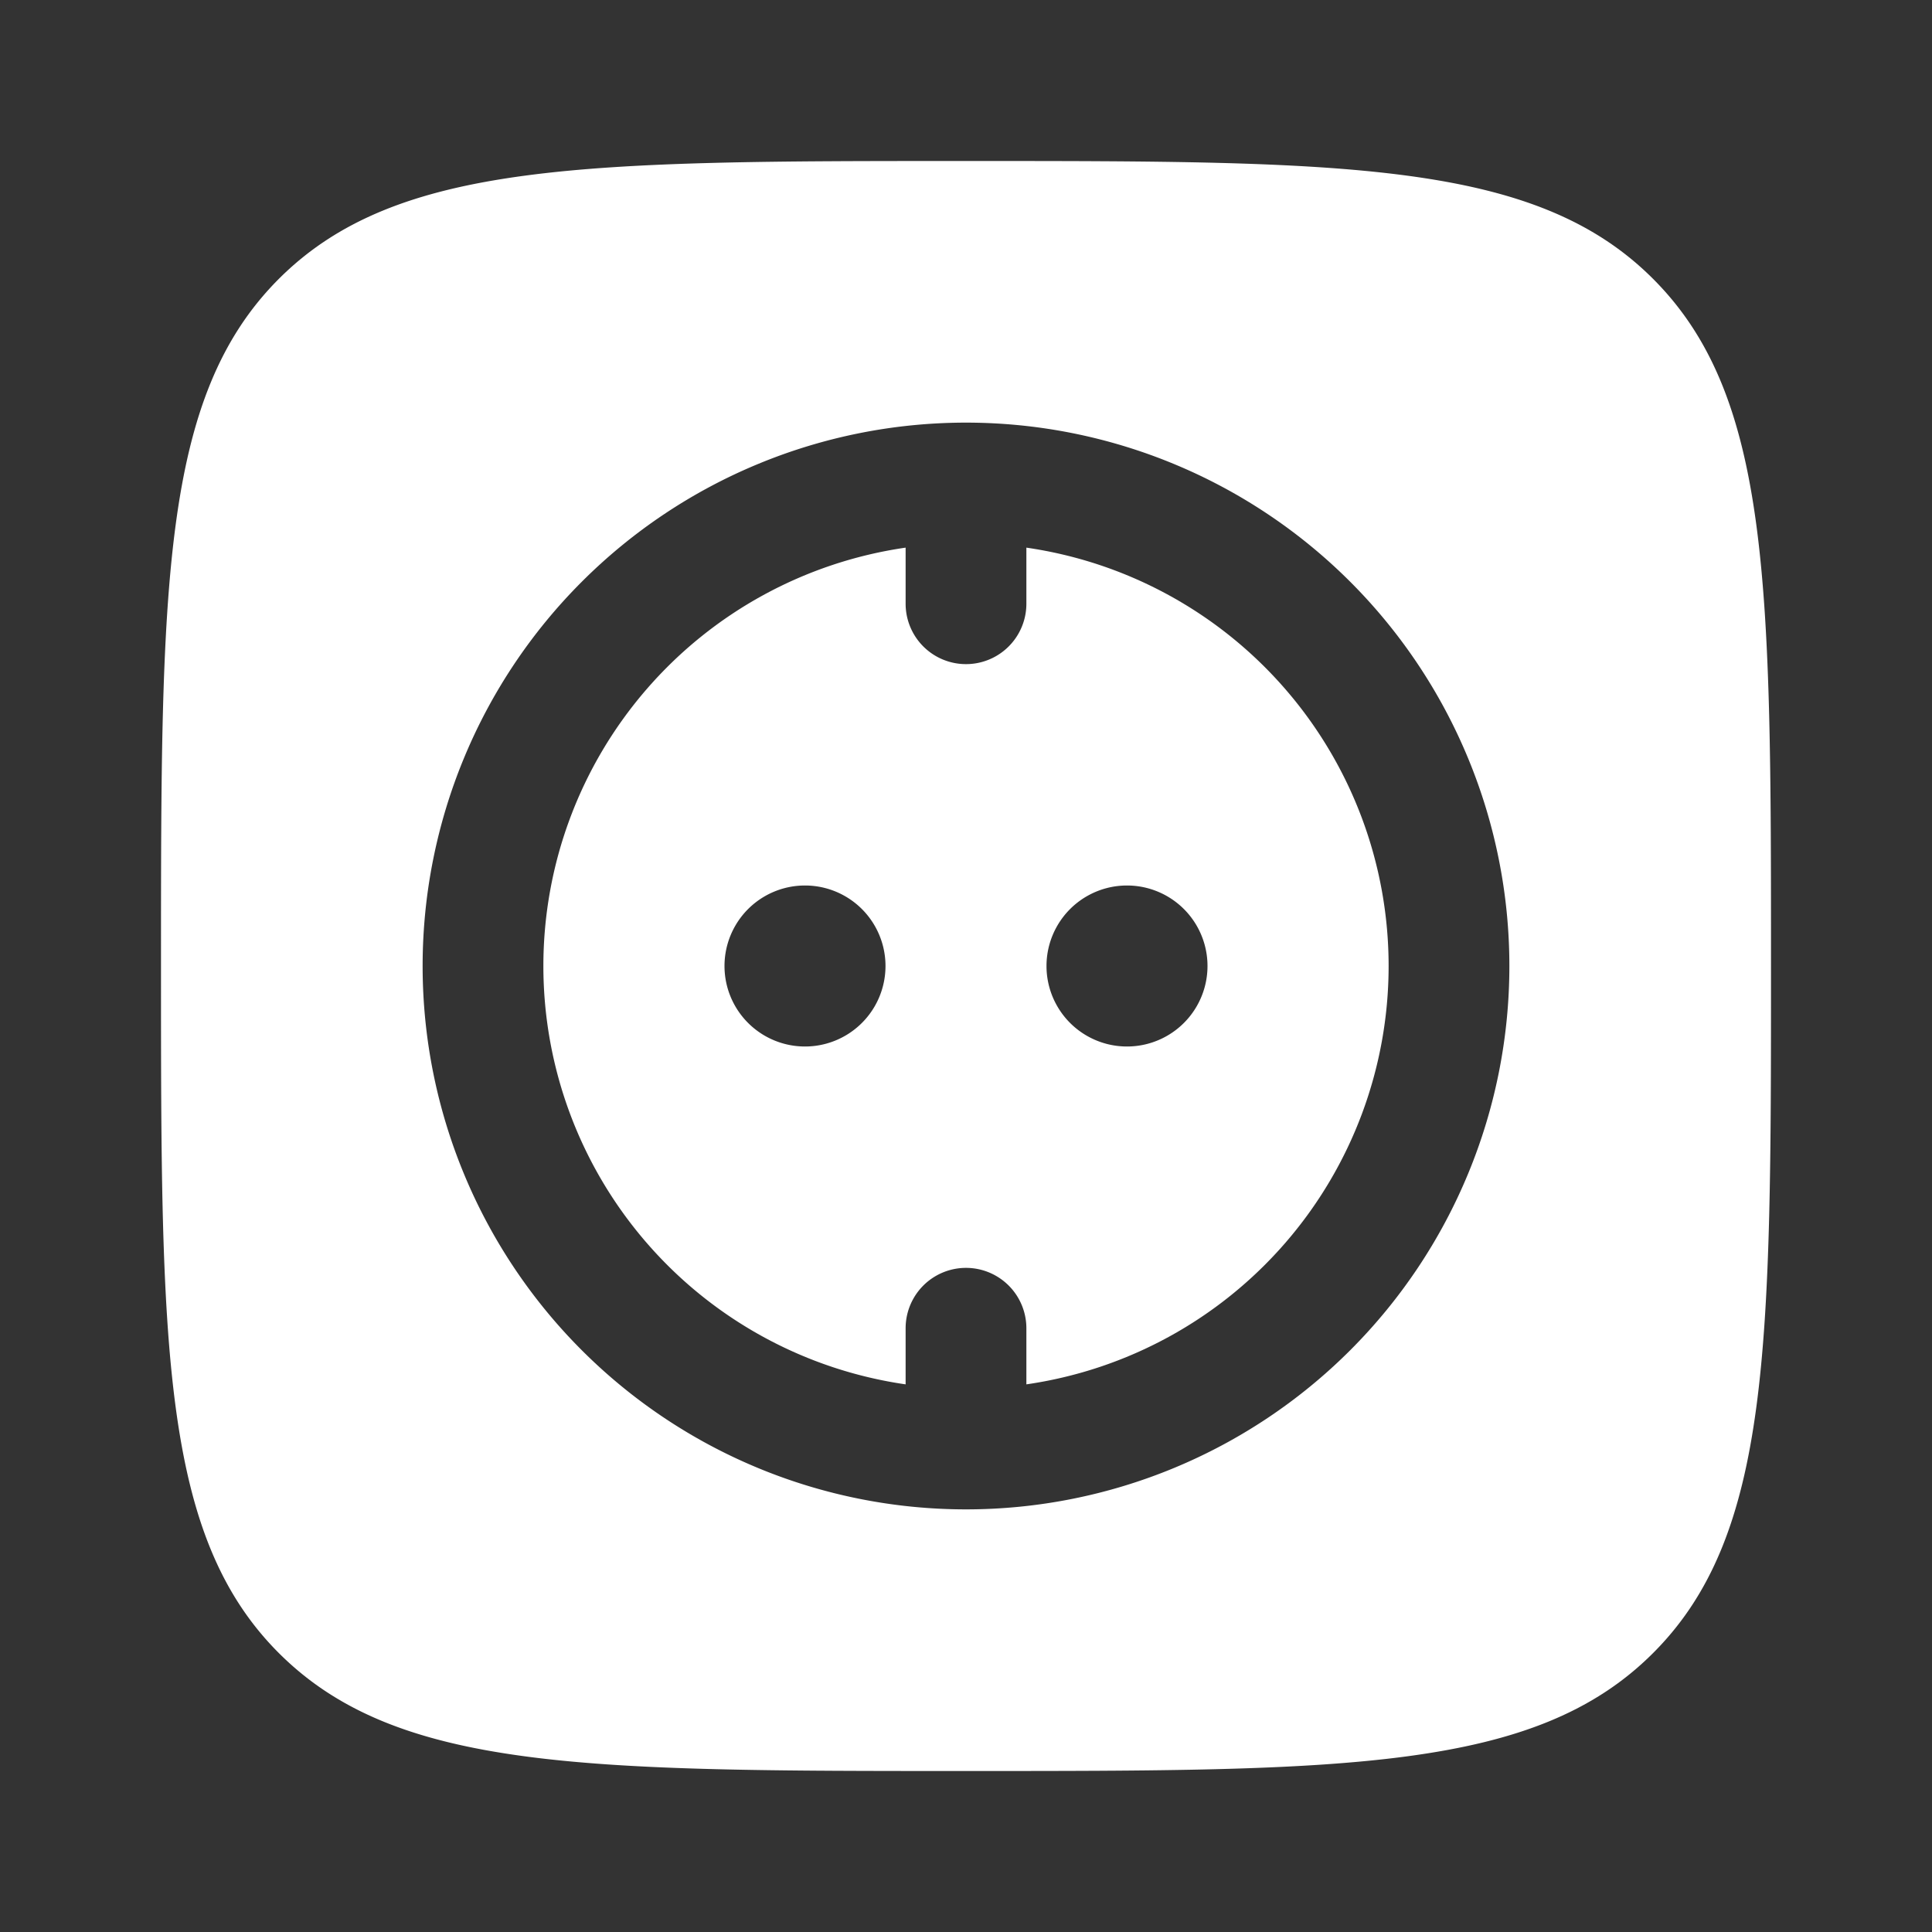 <svg xmlns="http://www.w3.org/2000/svg" width="16" height="16" viewBox="0 0 24 24"><rect x="0" y="0" width="24" height="24" fill="#333333" stroke="none"/><g fill="white" fill-rule="evenodd" clip-rule="evenodd"><path d="M6.75 12a5.251 5.251 0 0 1 4.5-5.197V7.5a.75.75 0 0 0 1.5 0v-.697a5.251 5.251 0 0 1 0 10.394V16.5a.75.75 0 0 0-1.5 0v.697A5.251 5.251 0 0 1 6.75 12ZM15 12a1 1 0 1 1-2 0a1 1 0 0 1 2 0Zm-5 1a1 1 0 1 0 0-2a1 1 0 0 0 0 2Z"/><path d="M3.464 3.464C2 4.93 2 7.286 2 12c0 4.714 0 7.071 1.464 8.535C4.93 22 7.286 22 12 22c4.714 0 7.071 0 8.535-1.465C22 19.072 22 16.714 22 12s0-7.071-1.465-8.536C19.072 2 16.714 2 12 2S4.929 2 3.464 3.464ZM12 5.25a6.75 6.75 0 1 0 0 13.5a6.75 6.75 0 0 0 0-13.5Z"/></g></svg>